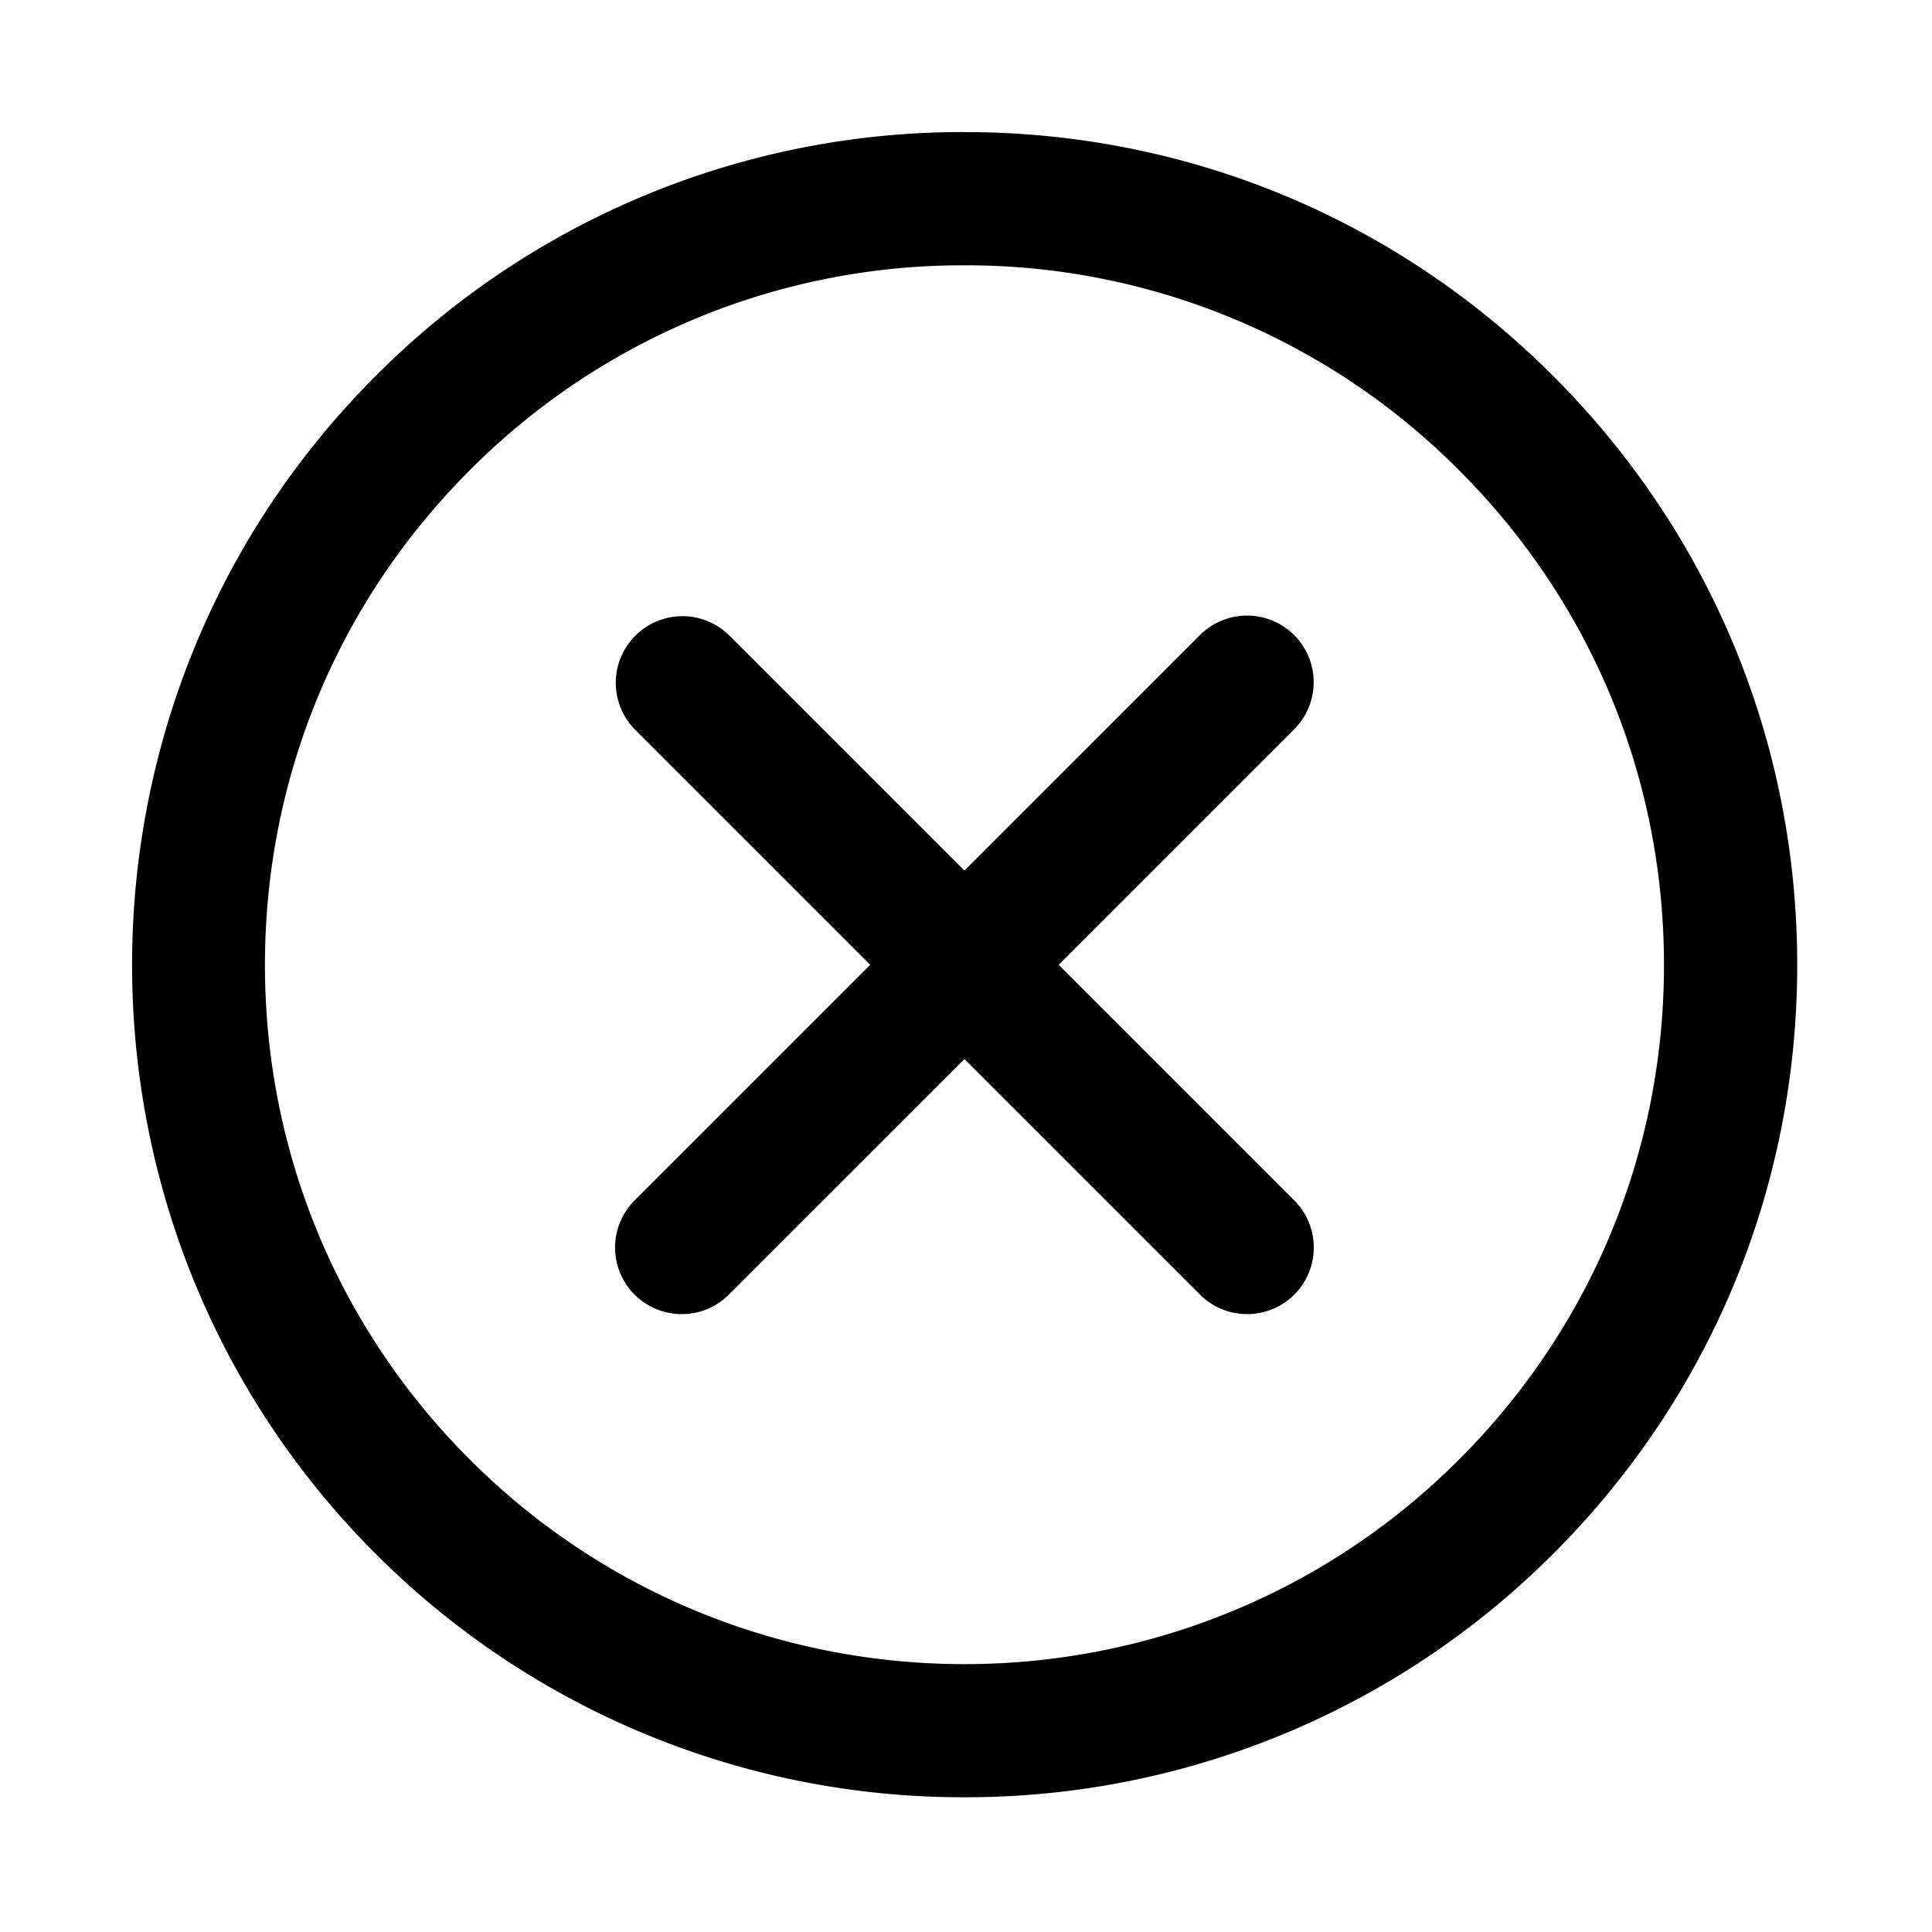 <svg xmlns="http://www.w3.org/2000/svg" version="1.1" xmlns:xlink="http://www.w3.org/1999/xlink" xmlns:svgjs="http://svgjs.com/svgjs" width="512" height="512" x="0" y="0" viewBox="0 0 512 512" style="enable-background:new 0 0 512 512" xml:space="preserve"><g><g fill="#000"><path d="M255.575 476.292a219.93 219.93 0 0 1-156.036-64.53c-86.052-86.051-86.052-226.057 0-312.108a219.255 219.255 0 0 1 156.054-64.653c58.95 0 114.37 22.951 156.036 64.653 41.684 41.684 64.653 97.103 64.653 156.054s-22.952 114.37-64.653 156.054a219.989 219.989 0 0 1-156.054 64.53zm.018-405.98a184.107 184.107 0 0 0-131.09 54.306c-35.01 35.011-54.29 81.567-54.29 131.09s19.28 96.062 54.29 131.09c72.28 72.28 189.899 72.298 262.162 0 35.01-35.01 54.307-81.567 54.307-131.09s-19.28-96.062-54.307-131.09a184.192 184.192 0 0 0-131.072-54.307z" fill="#000000" data-original="#000000"></path><path d="M180.677 348.25a17.64 17.64 0 0 1-16.334-10.888 17.64 17.64 0 0 1 3.852-19.249l149.804-149.804a17.65 17.65 0 0 1 24.964 0 17.65 17.65 0 0 1 0 24.964L193.159 343.078a17.53 17.53 0 0 1-12.482 5.172z" fill="#000000" data-original="#000000"></path><path d="M330.491 348.25a17.59 17.59 0 0 1-12.482-5.172L168.204 193.273a17.654 17.654 0 0 1 24.965-24.964l149.804 149.804a17.632 17.632 0 0 1 3.852 19.249 17.645 17.645 0 0 1-6.512 7.927 17.642 17.642 0 0 1-9.822 2.961z" fill="#000000" data-original="#000000"></path></g></g></svg>
